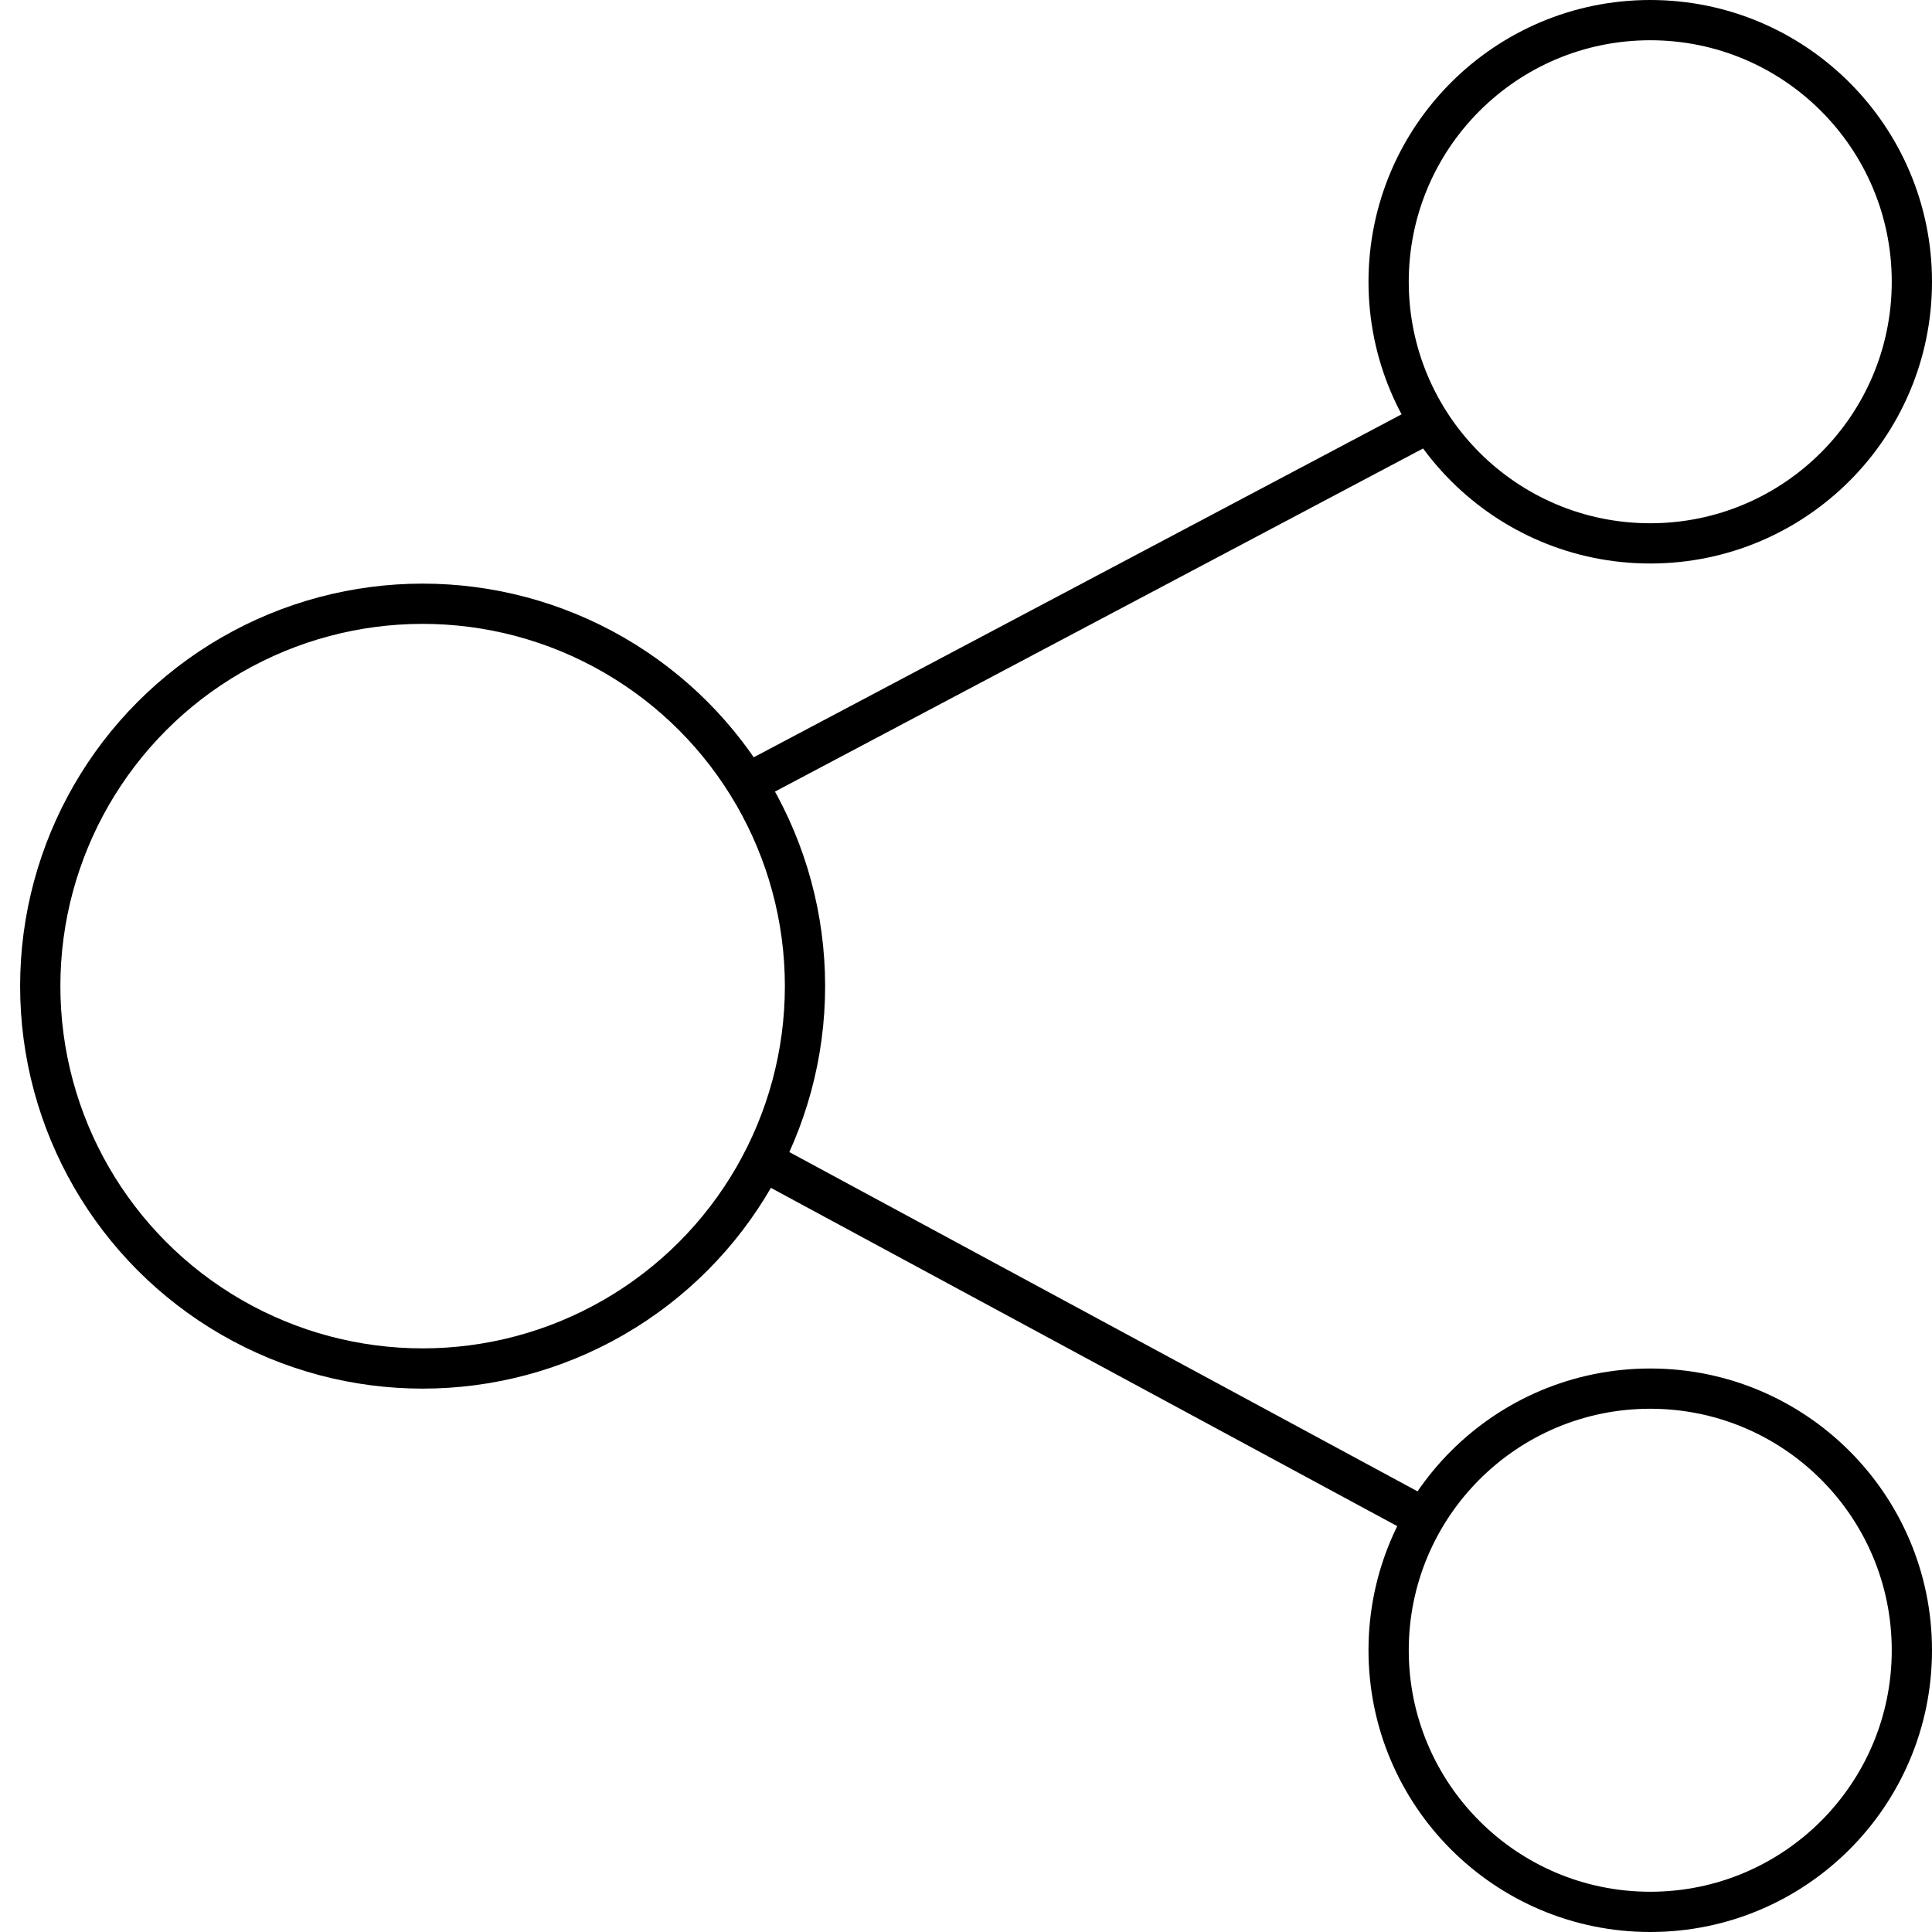 <?xml version="1.0" encoding="UTF-8"?>
<svg width="48px" height="48px" viewBox="0 0 48 48" version="1.1" xmlns="http://www.w3.org/2000/svg" xmlns:xlink="http://www.w3.org/1999/xlink">
    <!-- Generator: Sketch 41.2 (35397) - http://www.bohemiancoding.com/sketch -->
    <title>share-circle-line</title>
    <desc>Created with Sketch.</desc>
    <defs></defs>
    <g id="line" stroke="none" stroke-width="1" fill="none" fill-rule="evenodd">
        <g id="share-circle-line" stroke="#000000">
            <circle id="Oval-2" cx="10.5" cy="24.5" r="9.5"></circle>
            <circle id="Oval-12" cx="41" cy="7" r="6.5"></circle>
            <circle id="Oval-12" cx="41" cy="41" r="6.5"></circle>
            <path d="M18.495,19.503 L35.5,10.5" id="Path-26"></path>
            <path d="M19.088,28.909 L35.432,37.736" id="Path-27"></path>
        </g>
    </g>
</svg>